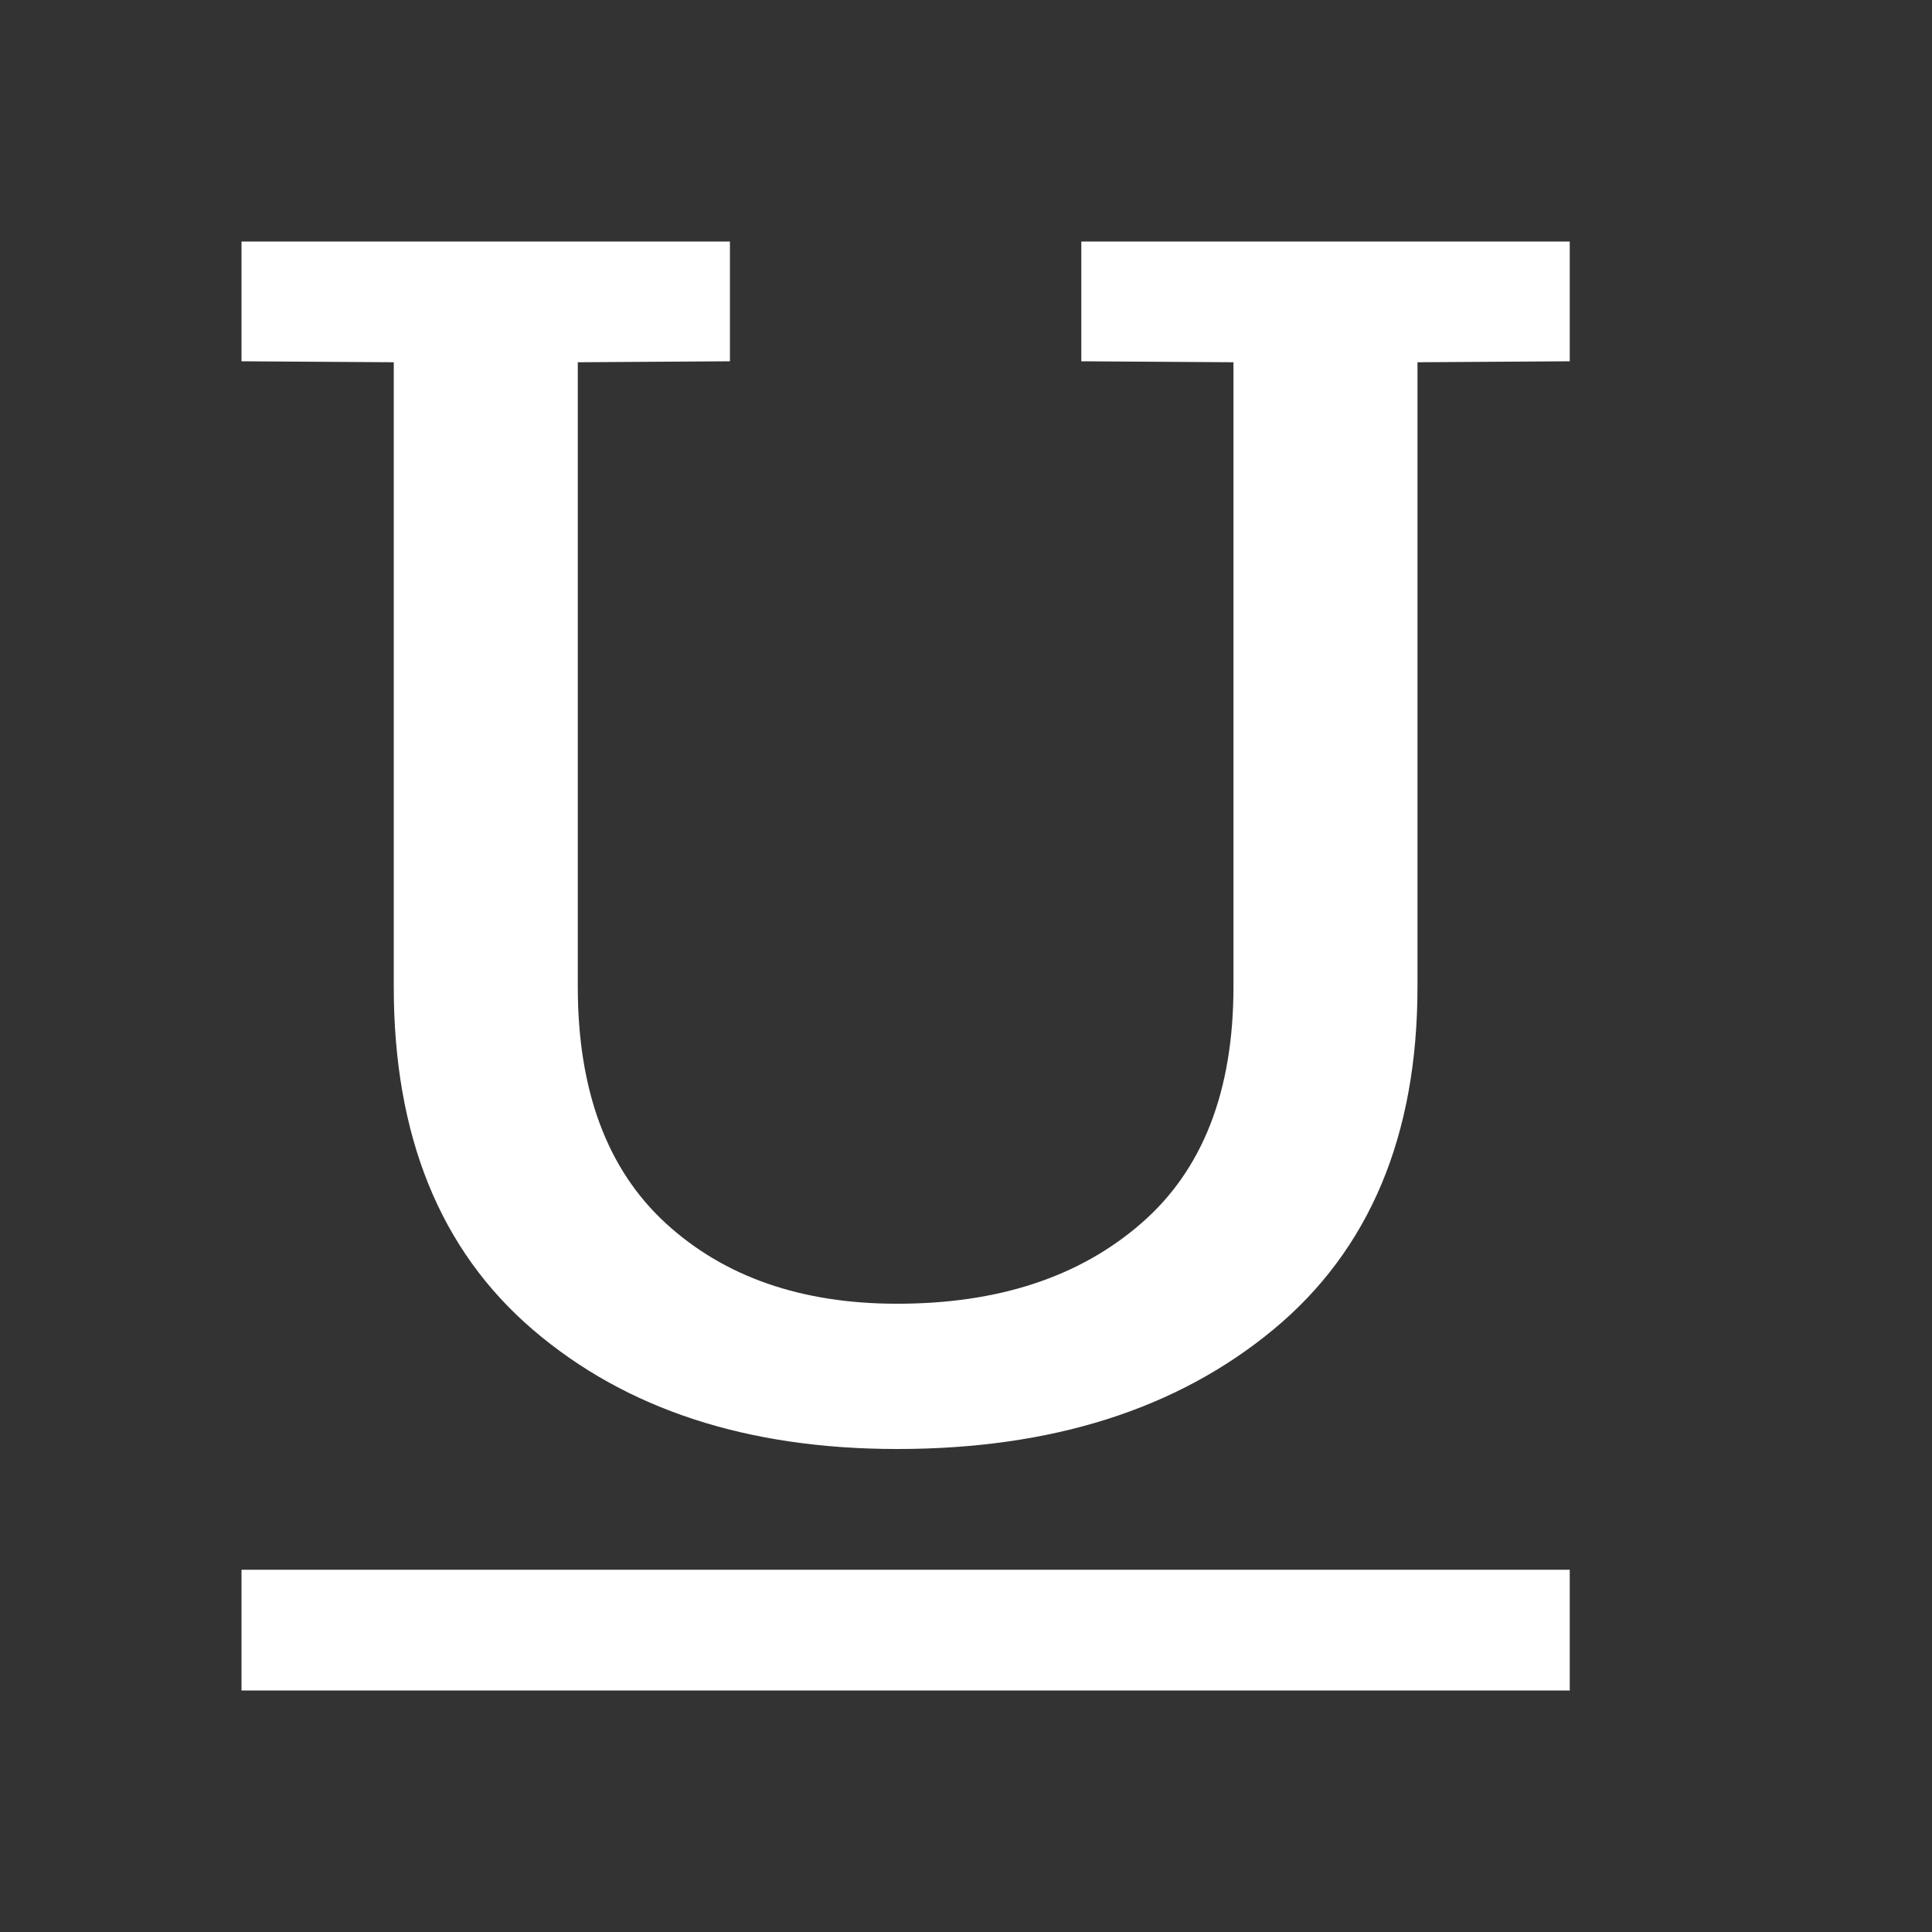 <?xml version="1.0" encoding="utf-8"?>
<!-- Generator: Adobe Illustrator 15.0.2, SVG Export Plug-In . SVG Version: 6.00 Build 0)  -->
<!DOCTYPE svg PUBLIC "-//W3C//DTD SVG 1.1//EN" "http://www.w3.org/Graphics/SVG/1.1/DTD/svg11.dtd">
<svg version="1.1" id="Calque_1" xmlns="http://www.w3.org/2000/svg" xmlns:xlink="http://www.w3.org/1999/xlink" x="0px" y="0px"
	 width="16px" height="16px" viewBox="0 0 16 16" enable-background="new 0 0 16 16" xml:space="preserve">
<rect x="0" y="0" width="16" height="16" fill="#333333" stroke="none"/>
<g fill="#ffffff">
	<path d="M6.045,2v0.992L4.785,3v5.172c0,0.859,0.243,1.512,0.727,1.957s1.124,0.668,1.918,0.668c0.836,0,1.509-0.221,2.019-0.664
		c0.511-0.442,0.766-1.096,0.766-1.961V3l-1.26-0.008V2h2.784H13v0.992L11.739,3v5.172c0,1.234-0.398,2.181-1.195,2.84
		C9.747,11.671,8.709,12,7.43,12c-1.242,0-2.248-0.329-3.017-0.988c-0.769-0.659-1.152-1.605-1.152-2.84V3L2,2.992V2h1.261H6.045z"
		/>
</g>
<rect x="2" y="13" width="11" height="1" fill="#ffffff"/>
</svg>
